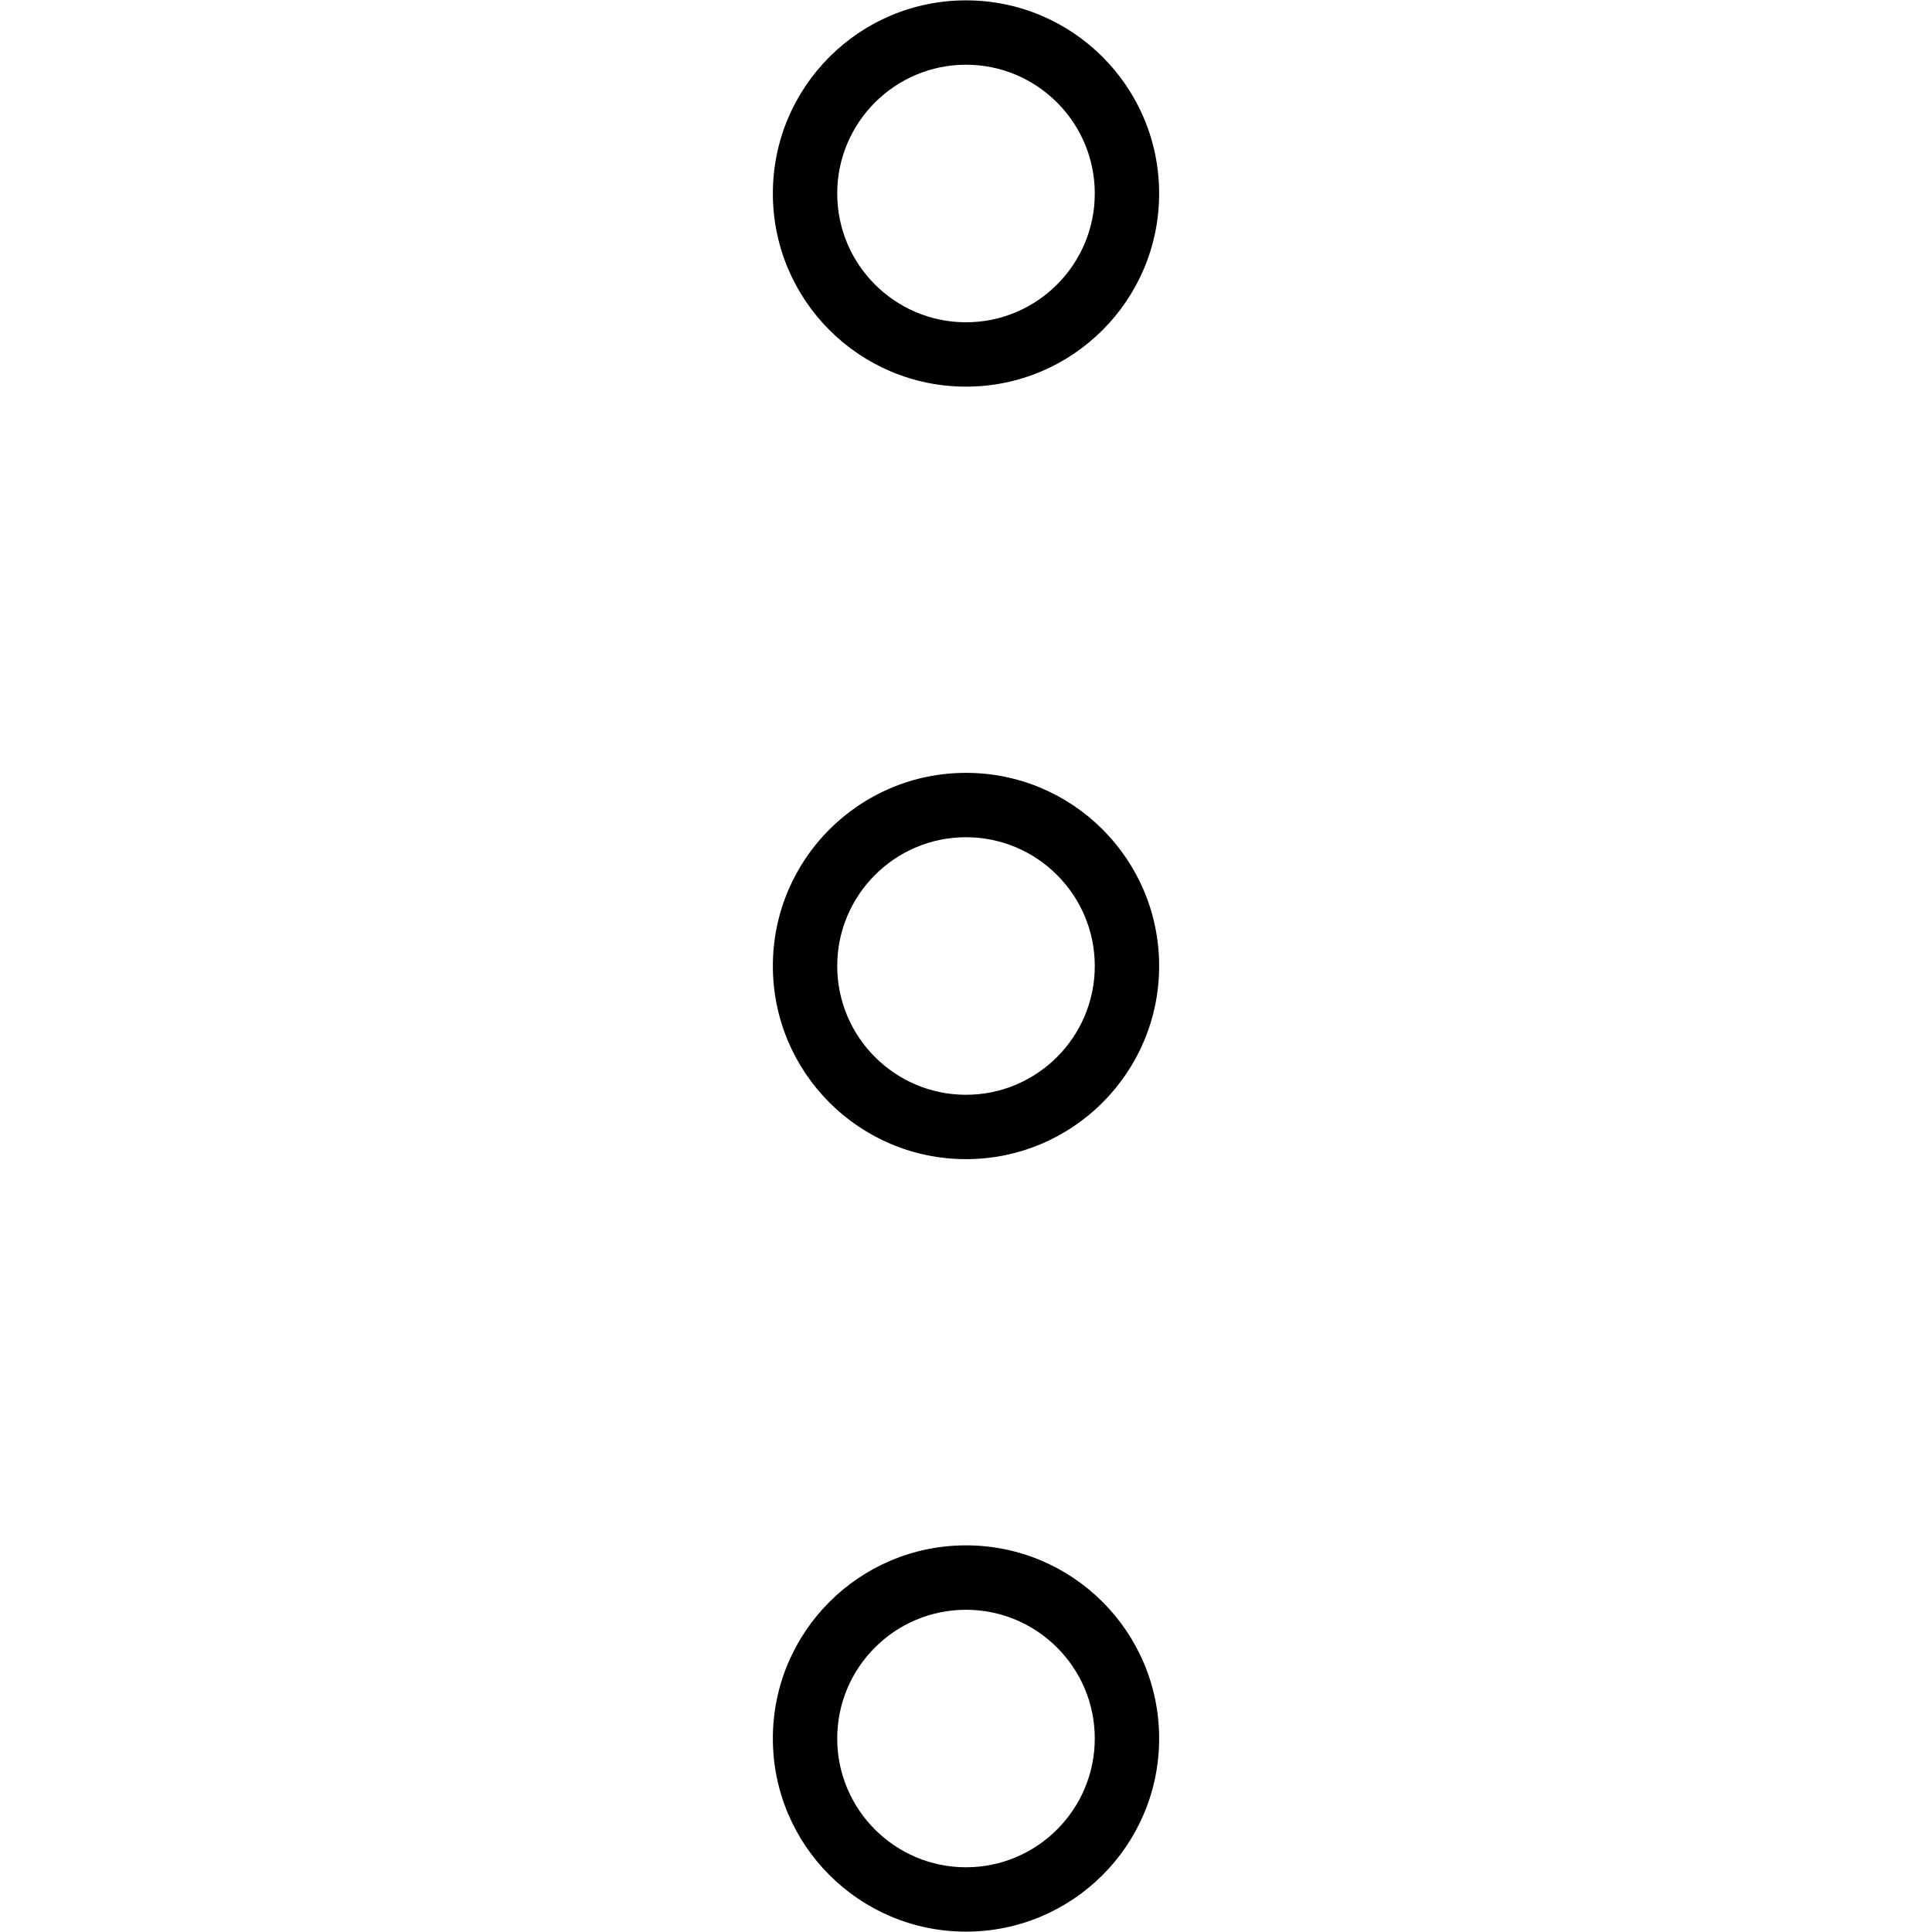 <?xml version="1.0" encoding="UTF-8" standalone="no"?>
<!-- Generated by IcoMoon.io -->

<svg
   xmlns:dc="http://purl.org/dc/elements/1.1/"
   xmlns:cc="http://creativecommons.org/ns#"
   xmlns:rdf="http://www.w3.org/1999/02/22-rdf-syntax-ns#"
   xmlns:svg="http://www.w3.org/2000/svg"
   xmlns="http://www.w3.org/2000/svg"
   xmlns:sodipodi="http://sodipodi.sourceforge.net/DTD/sodipodi-0.dtd"
   xmlns:inkscape="http://www.inkscape.org/namespaces/inkscape"
   version="1.1"
   width="32"
   height="32"
   viewBox="0 0 32 32"
   id="svg2"
   inkscape:version="0.91 r13725"
   sodipodi:docname="more1.svg">
  <defs
     id="defs13" />
  <sodipodi:namedview
     pagecolor="#ffffff"
     bordercolor="#666666"
     borderopacity="1"
     objecttolerance="10"
     gridtolerance="10"
     guidetolerance="10"
     inkscape:pageopacity="0"
     inkscape:pageshadow="2"
     inkscape:window-width="1280"
     inkscape:window-height="657"
     id="namedview11"
     showgrid="false"
     inkscape:zoom="7.375"
     inkscape:cx="1.2227596"
     inkscape:cy="12.718353"
     inkscape:window-x="-8"
     inkscape:window-y="-8"
     inkscape:window-maximized="1"
     inkscape:current-layer="svg2" />
  <g
     id="icomoon-ignore" />
  <path
     d="m 19.199,28.795 c 0,-1.767 -1.432,-3.199 -3.199,-3.199 -1.767,0 -3.199,1.432 -3.199,3.199 0,1.766 1.432,3.199 3.199,3.199 1.767,0 3.199,-1.433 3.199,-3.199 z m -5.332,0 c 0,-1.177 0.956,-2.132 2.133,-2.132 1.177,0 2.133,0.956 2.133,2.132 0,1.176 -0.956,2.133 -2.133,2.133 -1.177,0 -2.133,-0.957 -2.133,-2.132 z"
     id="path5"
     inkscape:connector-curvature="0"
     style="fill:#000000"
     inkscape:export-xdpi="90"
     inkscape:export-ydpi="90" />
  <path
     d="m 19.199,3.205 c 0,-1.767 -1.432,-3.199 -3.199,-3.199 -1.767,0 -3.199,1.432 -3.199,3.199 0,1.766 1.432,3.199 3.199,3.199 1.767,0 3.199,-1.433 3.199,-3.199 z m -5.332,0 c 0,-1.176 0.956,-2.133 2.133,-2.133 1.177,0 2.133,0.957 2.133,2.133 0,1.176 -0.956,2.133 -2.133,2.133 -1.177,0 -2.133,-0.957 -2.133,-2.133 z"
     id="path7"
     inkscape:connector-curvature="0"
     style="fill:#000000"
     inkscape:export-xdpi="90"
     inkscape:export-ydpi="90" />
  <path
     d="m 19.199,16 c 0,-1.767 -1.432,-3.199 -3.199,-3.199 -1.767,0 -3.199,1.432 -3.199,3.199 0,1.766 1.432,3.199 3.199,3.199 1.767,0 3.199,-1.433 3.199,-3.199 z m -5.332,0 c 0,-1.176 0.956,-2.133 2.133,-2.133 1.177,0 2.133,0.957 2.133,2.133 0,1.176 -0.956,2.133 -2.133,2.133 -1.177,0 -2.133,-0.957 -2.133,-2.133 z"
     id="path9"
     inkscape:connector-curvature="0"
     style="fill:#000000"
     inkscape:export-xdpi="90"
     inkscape:export-ydpi="90" />
</svg>
